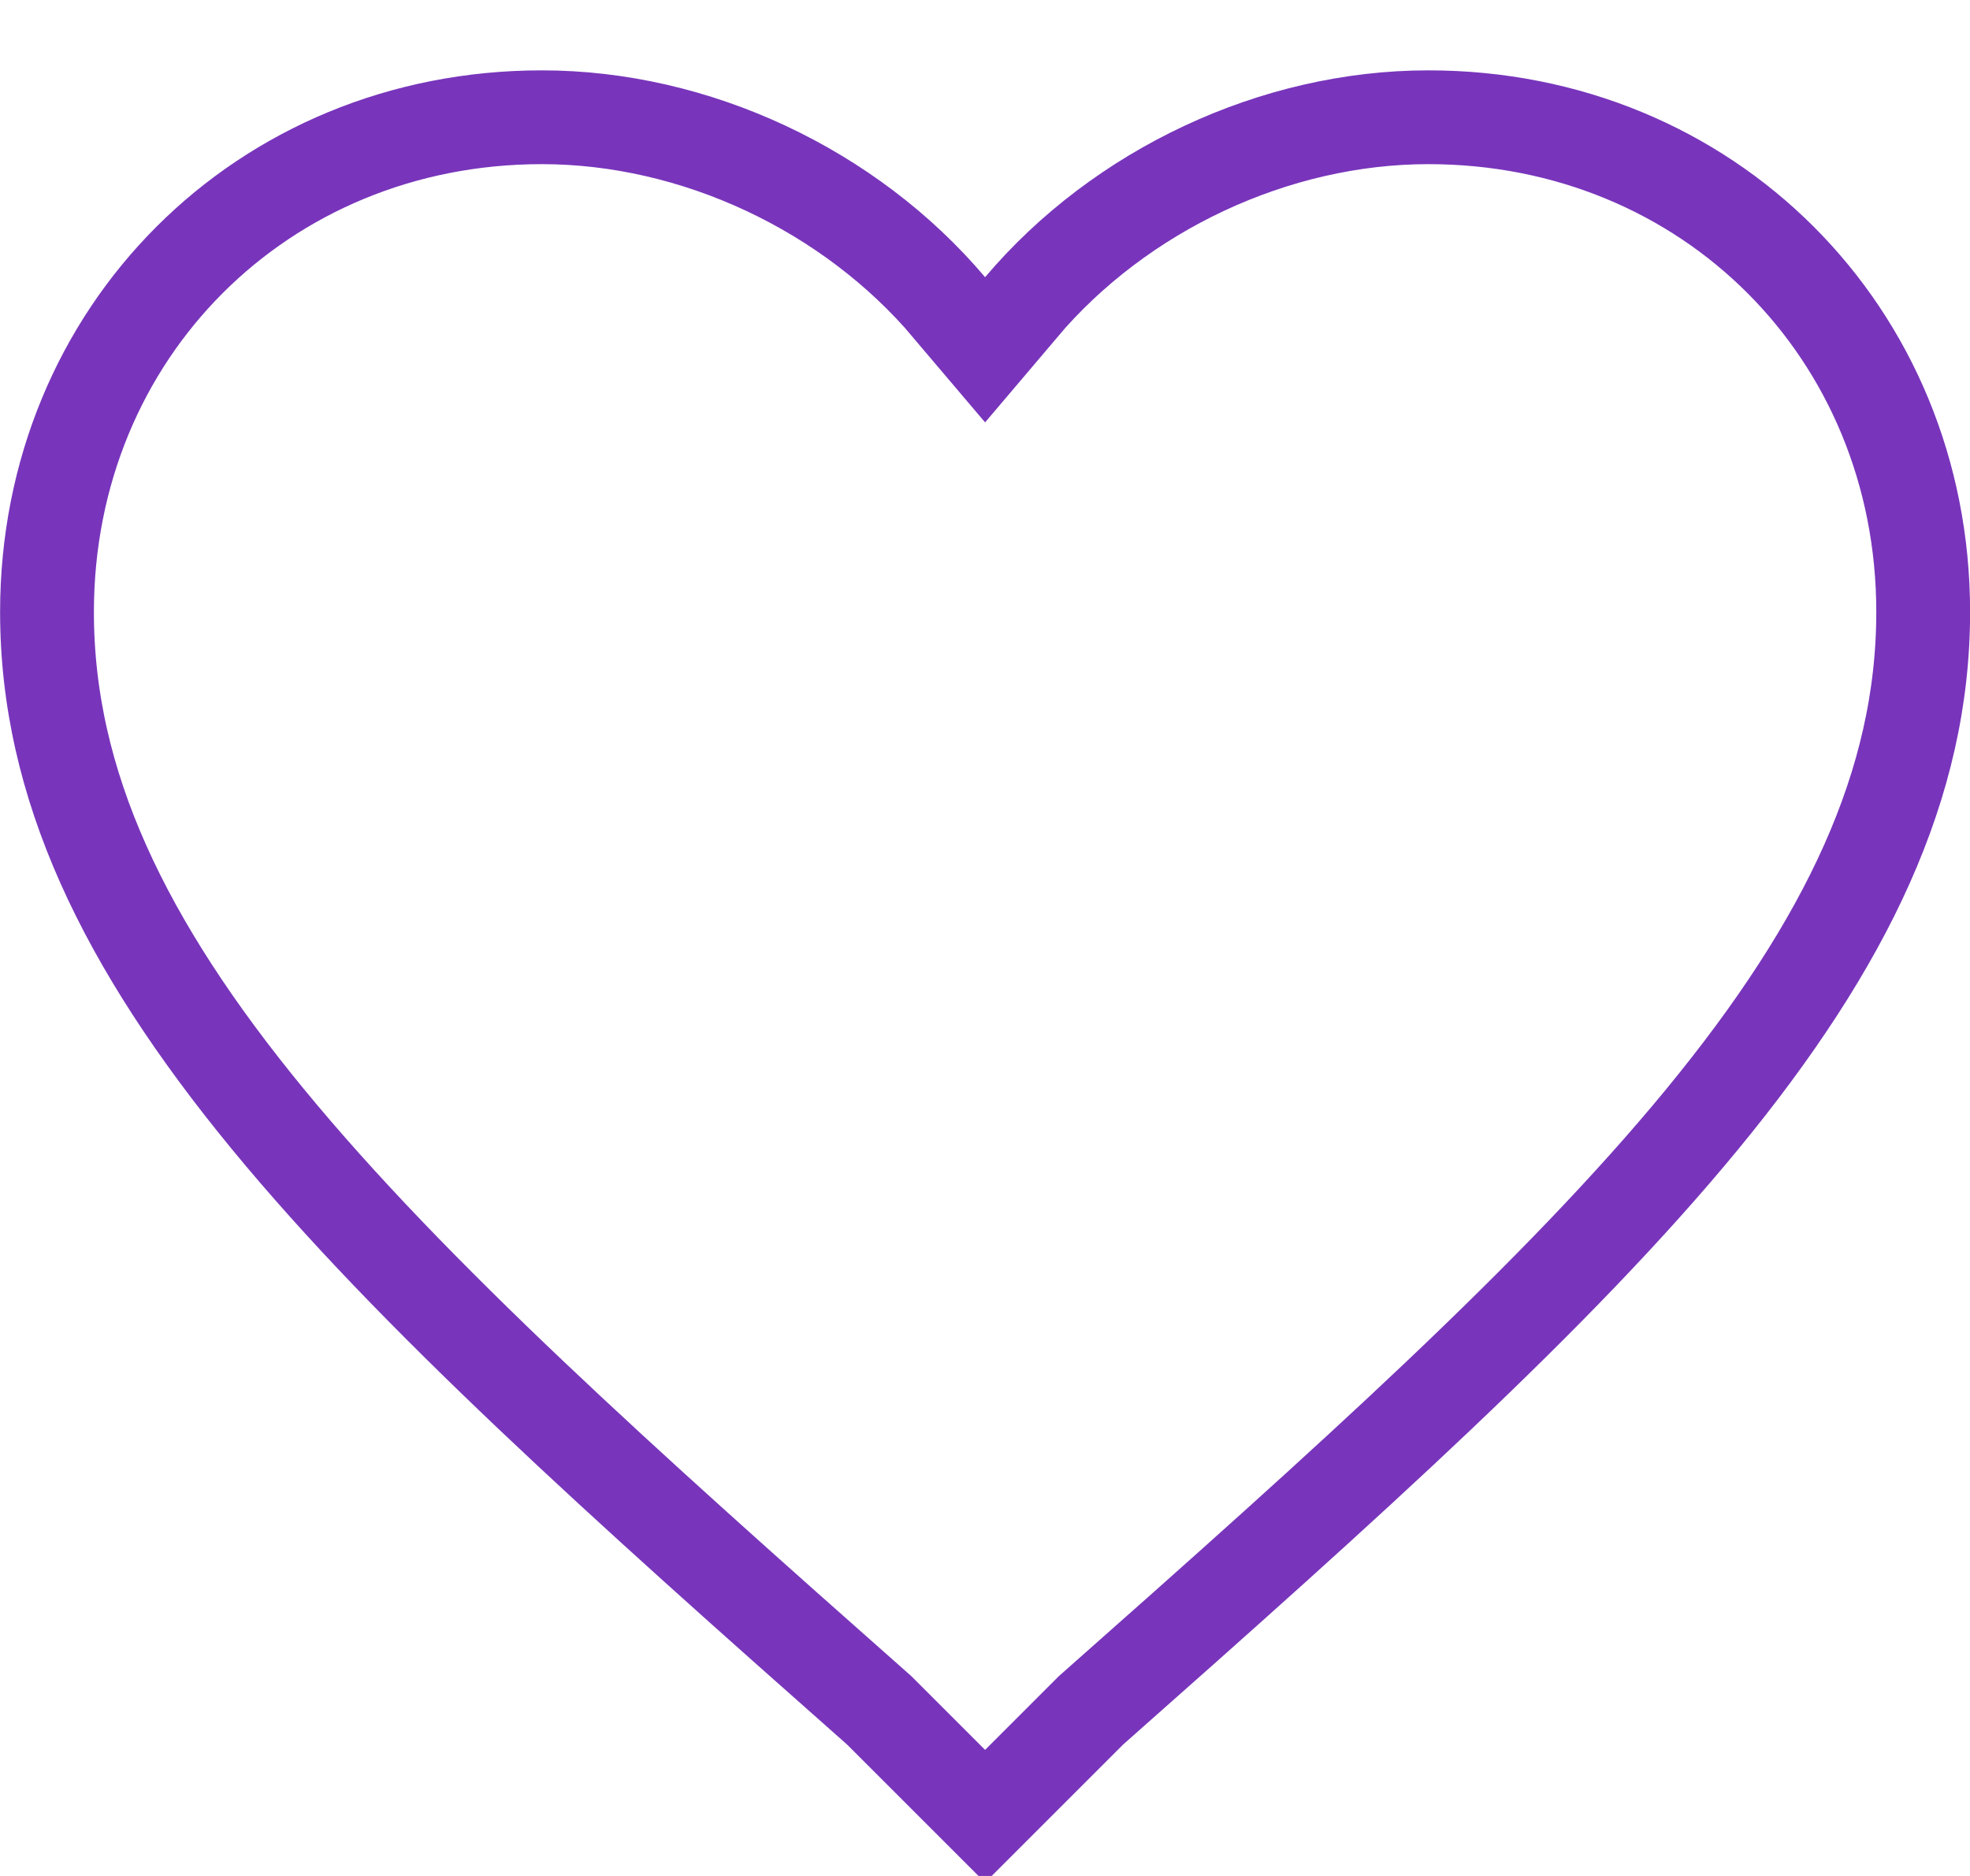<svg xmlns="http://www.w3.org/2000/svg" width="21" height="20" viewBox="0 0 21 20"><defs><clipPath id="hmgga"><path fill="#fff" d="M10.501 20.07l-1.47-1.47C3.571 13.77.001 10.515.001 6.525.001 3.27 2.521.75 5.776.75c1.785 0 3.57.84 4.725 2.205C11.656 1.59 13.441.75 15.226.75c3.255 0 5.775 2.52 5.775 5.775 0 3.99-3.57 7.245-9.03 12.075z"/></clipPath></defs><g><g><g><path fill="none" stroke="#7835bb" stroke-linecap="square" stroke-miterlimit="50" stroke-width="2" d="M10.501 20.07v0l-1.47-1.47C3.571 13.77.001 10.515.001 6.525.001 3.27 2.521.75 5.776.75c1.785 0 3.57.84 4.725 2.205C11.656 1.59 13.441.75 15.226.75c3.255 0 5.775 2.52 5.775 5.775 0 3.99-3.57 7.245-9.03 12.075z" clip-path="url(&quot;#hmgga&quot;)"/></g></g></g></svg>